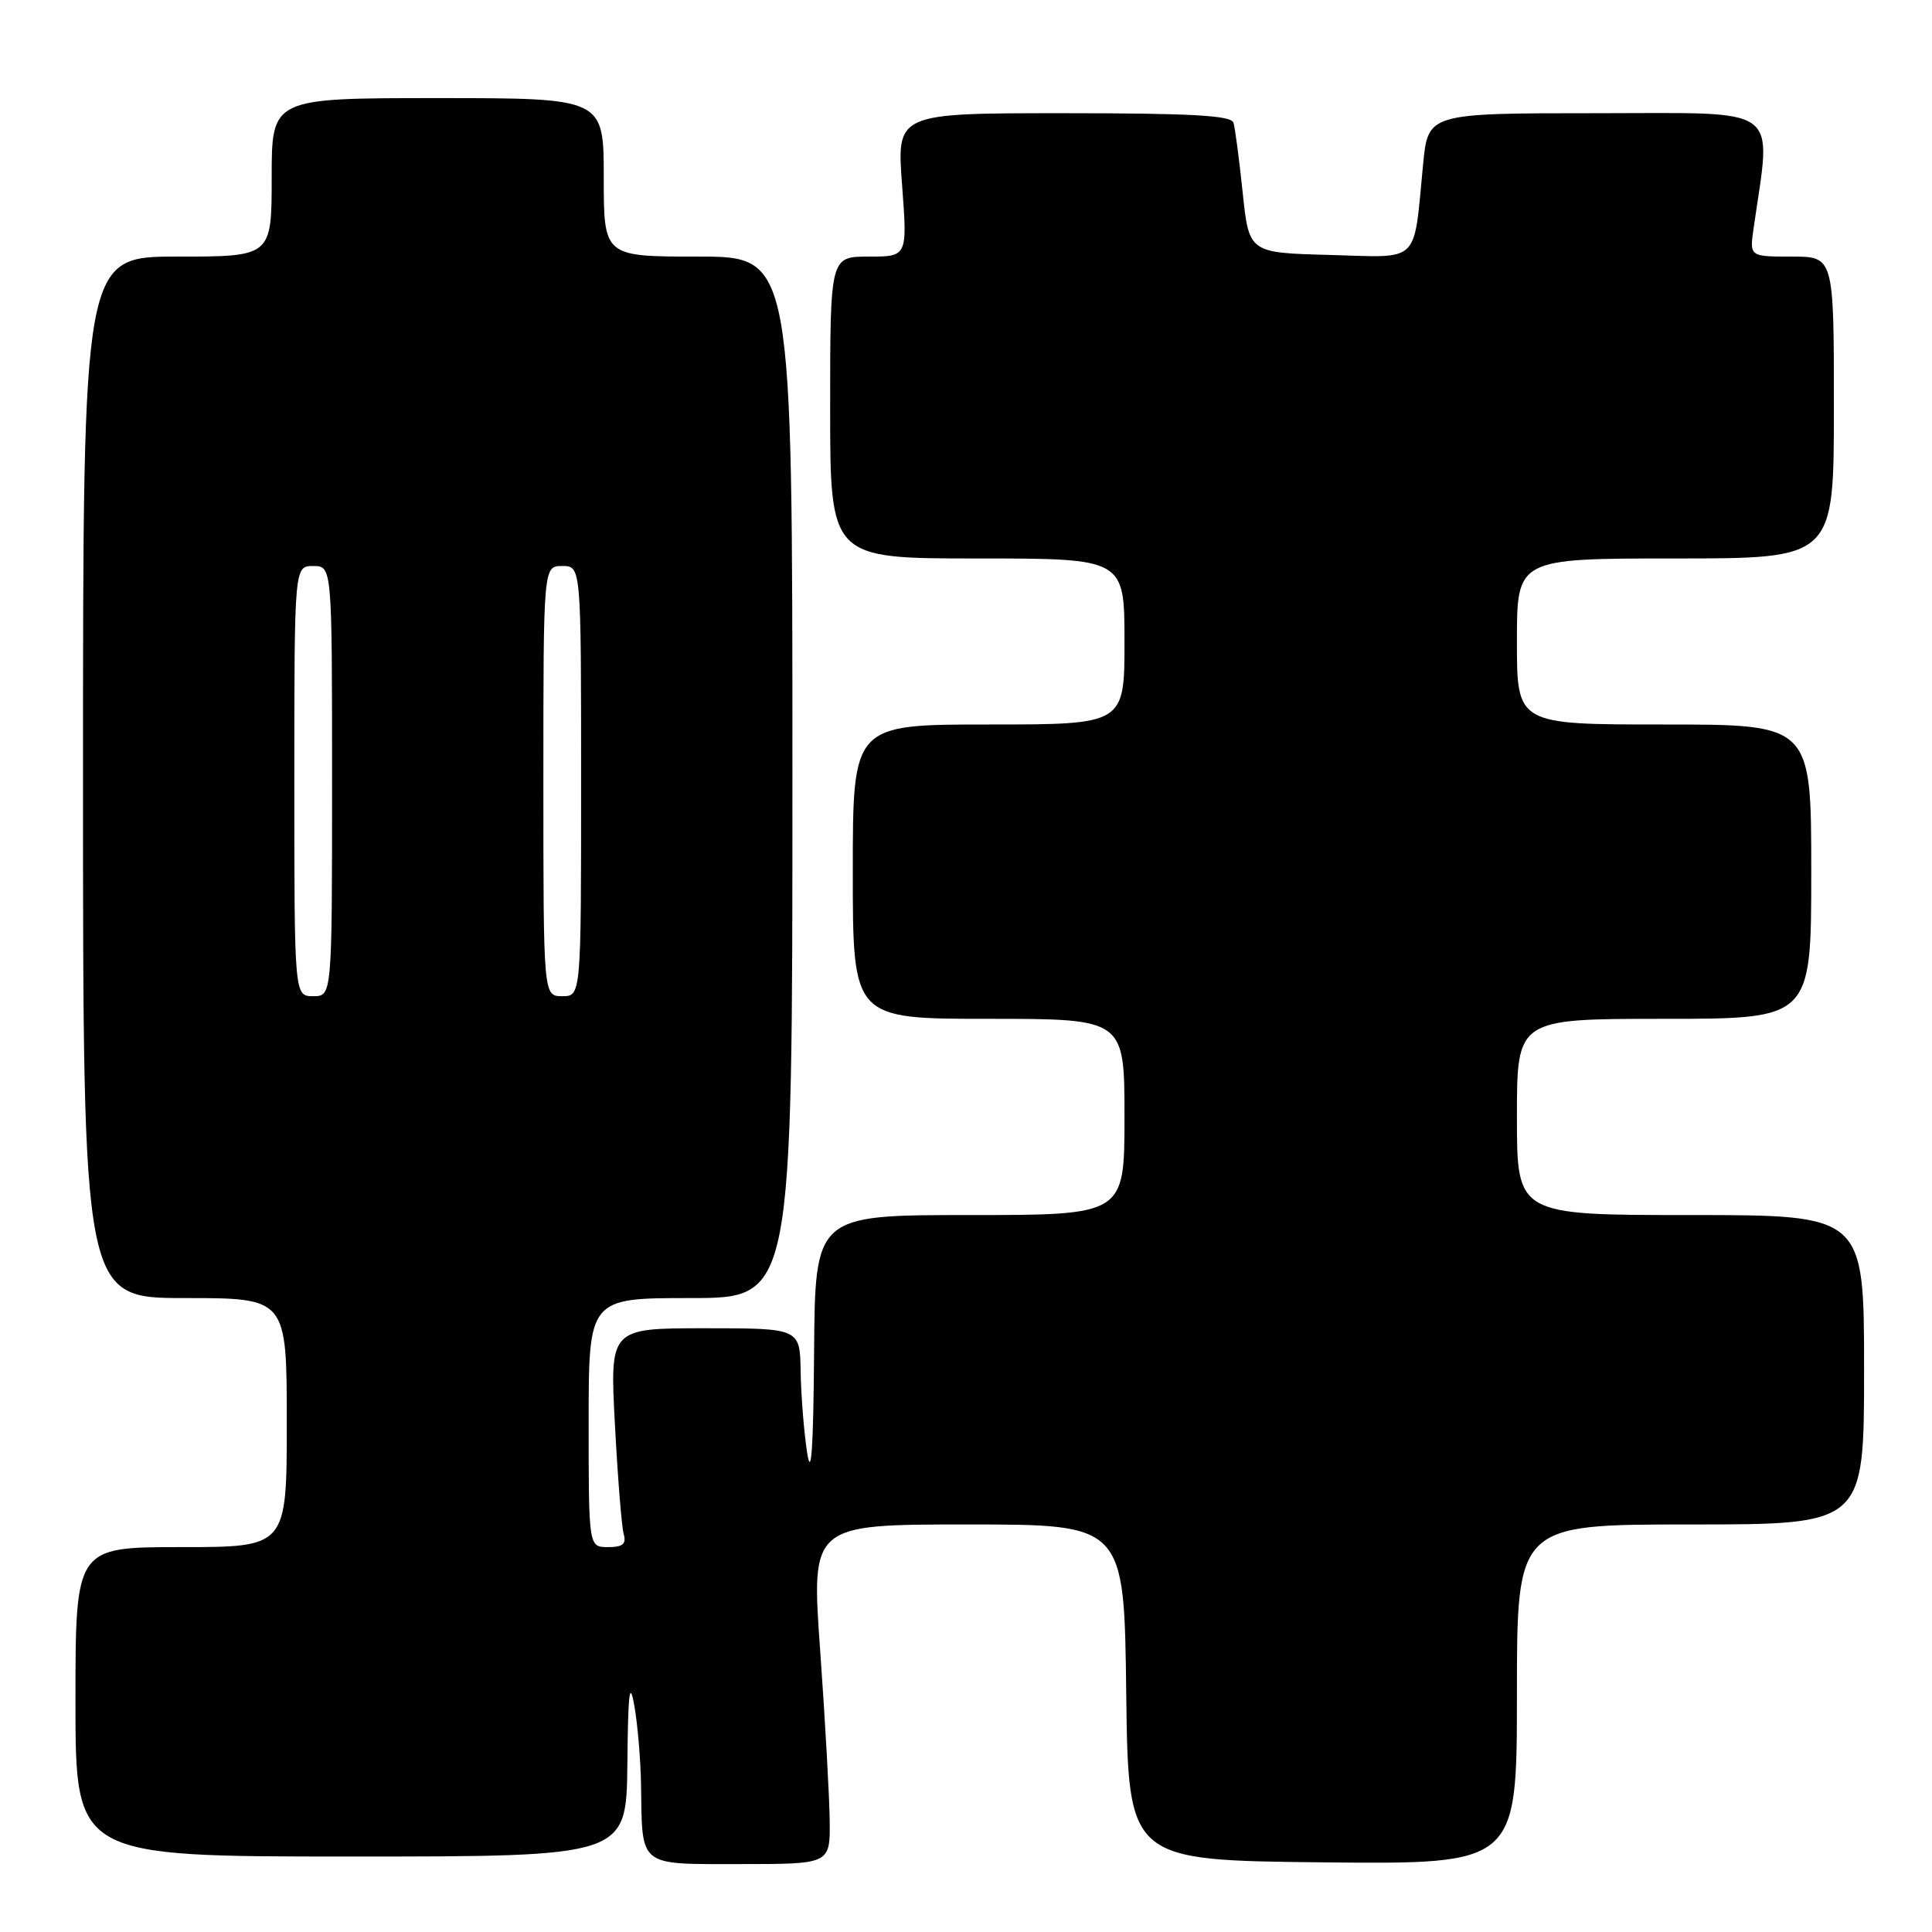 <?xml version="1.0" encoding="UTF-8" standalone="no"?>
<!DOCTYPE svg PUBLIC "-//W3C//DTD SVG 1.1//EN" "http://www.w3.org/Graphics/SVG/1.1/DTD/svg11.dtd" >
<svg xmlns="http://www.w3.org/2000/svg" xmlns:xlink="http://www.w3.org/1999/xlink" version="1.1" viewBox="0 0 256 256">
 <g >
 <path fill="currentColor"
d=" M 109.94 241.25 C 109.90 238.09 109.34 227.96 108.68 218.75 C 107.48 202.00 107.48 202.00 128.22 202.00 C 148.96 202.00 148.96 202.00 149.23 224.25 C 149.50 246.50 149.50 246.50 175.25 246.77 C 201.00 247.03 201.00 247.03 201.00 224.52 C 201.00 202.00 201.00 202.00 224.00 202.00 C 247.00 202.00 247.00 202.00 247.00 181.50 C 247.00 161.00 247.00 161.00 224.00 161.00 C 201.00 161.00 201.00 161.00 201.00 148.00 C 201.00 135.00 201.00 135.00 220.50 135.00 C 240.00 135.00 240.00 135.00 240.00 115.50 C 240.00 96.00 240.00 96.00 220.50 96.00 C 201.00 96.00 201.00 96.00 201.00 85.00 C 201.00 74.00 201.00 74.00 222.00 74.00 C 243.00 74.00 243.00 74.00 243.00 54.00 C 243.00 34.00 243.00 34.00 237.41 34.00 C 231.82 34.00 231.82 34.00 232.36 30.25 C 234.73 13.70 236.49 15.00 211.69 15.00 C 189.23 15.00 189.23 15.00 188.57 21.75 C 187.26 35.17 188.36 34.11 176.16 33.78 C 165.50 33.50 165.50 33.50 164.66 25.50 C 164.20 21.10 163.65 16.94 163.44 16.25 C 163.15 15.30 157.77 15.00 140.94 15.00 C 118.81 15.00 118.81 15.00 119.53 24.50 C 120.24 34.00 120.24 34.00 115.12 34.00 C 110.00 34.00 110.00 34.00 110.00 54.00 C 110.00 74.00 110.00 74.00 129.50 74.00 C 149.00 74.00 149.00 74.00 149.00 85.00 C 149.00 96.00 149.00 96.00 131.00 96.00 C 113.00 96.00 113.00 96.00 113.00 115.50 C 113.00 135.00 113.00 135.00 131.00 135.00 C 149.00 135.00 149.00 135.00 149.00 148.00 C 149.00 161.00 149.00 161.00 128.50 161.00 C 108.00 161.00 108.00 161.00 107.87 179.25 C 107.77 192.00 107.50 195.99 106.95 192.50 C 106.53 189.75 106.14 184.91 106.09 181.75 C 106.00 176.00 106.00 176.00 93.40 176.00 C 80.80 176.00 80.80 176.00 81.48 188.75 C 81.85 195.76 82.37 202.29 82.64 203.25 C 83.02 204.59 82.53 205.00 80.57 205.00 C 78.00 205.00 78.00 205.00 78.00 188.50 C 78.00 172.00 78.00 172.00 91.50 172.00 C 105.00 172.00 105.00 172.00 105.00 103.00 C 105.00 34.00 105.00 34.00 92.50 34.00 C 80.00 34.00 80.00 34.00 80.00 23.50 C 80.00 13.00 80.00 13.00 58.00 13.00 C 36.00 13.00 36.00 13.00 36.00 23.50 C 36.00 34.00 36.00 34.00 23.50 34.00 C 11.00 34.00 11.00 34.00 11.00 103.00 C 11.00 172.00 11.00 172.00 24.50 172.00 C 38.00 172.00 38.00 172.00 38.00 188.50 C 38.00 205.00 38.00 205.00 24.00 205.00 C 10.00 205.00 10.00 205.00 10.00 225.50 C 10.00 246.00 10.00 246.00 46.50 246.00 C 83.00 246.00 83.00 246.00 83.13 233.75 C 83.22 224.25 83.43 222.51 84.05 226.00 C 84.49 228.47 84.89 233.20 84.94 236.50 C 85.10 247.50 84.47 247.00 98.12 247.00 C 110.00 247.00 110.00 247.00 109.94 241.25 Z  M 39.00 103.50 C 39.00 75.00 39.00 75.00 41.50 75.00 C 44.00 75.00 44.00 75.00 44.00 103.50 C 44.00 132.00 44.00 132.00 41.50 132.00 C 39.00 132.00 39.00 132.00 39.00 103.50 Z  M 72.00 103.50 C 72.00 75.00 72.00 75.00 74.50 75.00 C 77.00 75.00 77.00 75.00 77.00 103.50 C 77.00 132.00 77.00 132.00 74.50 132.00 C 72.00 132.00 72.00 132.00 72.00 103.50 Z "/>
</g>
</svg>